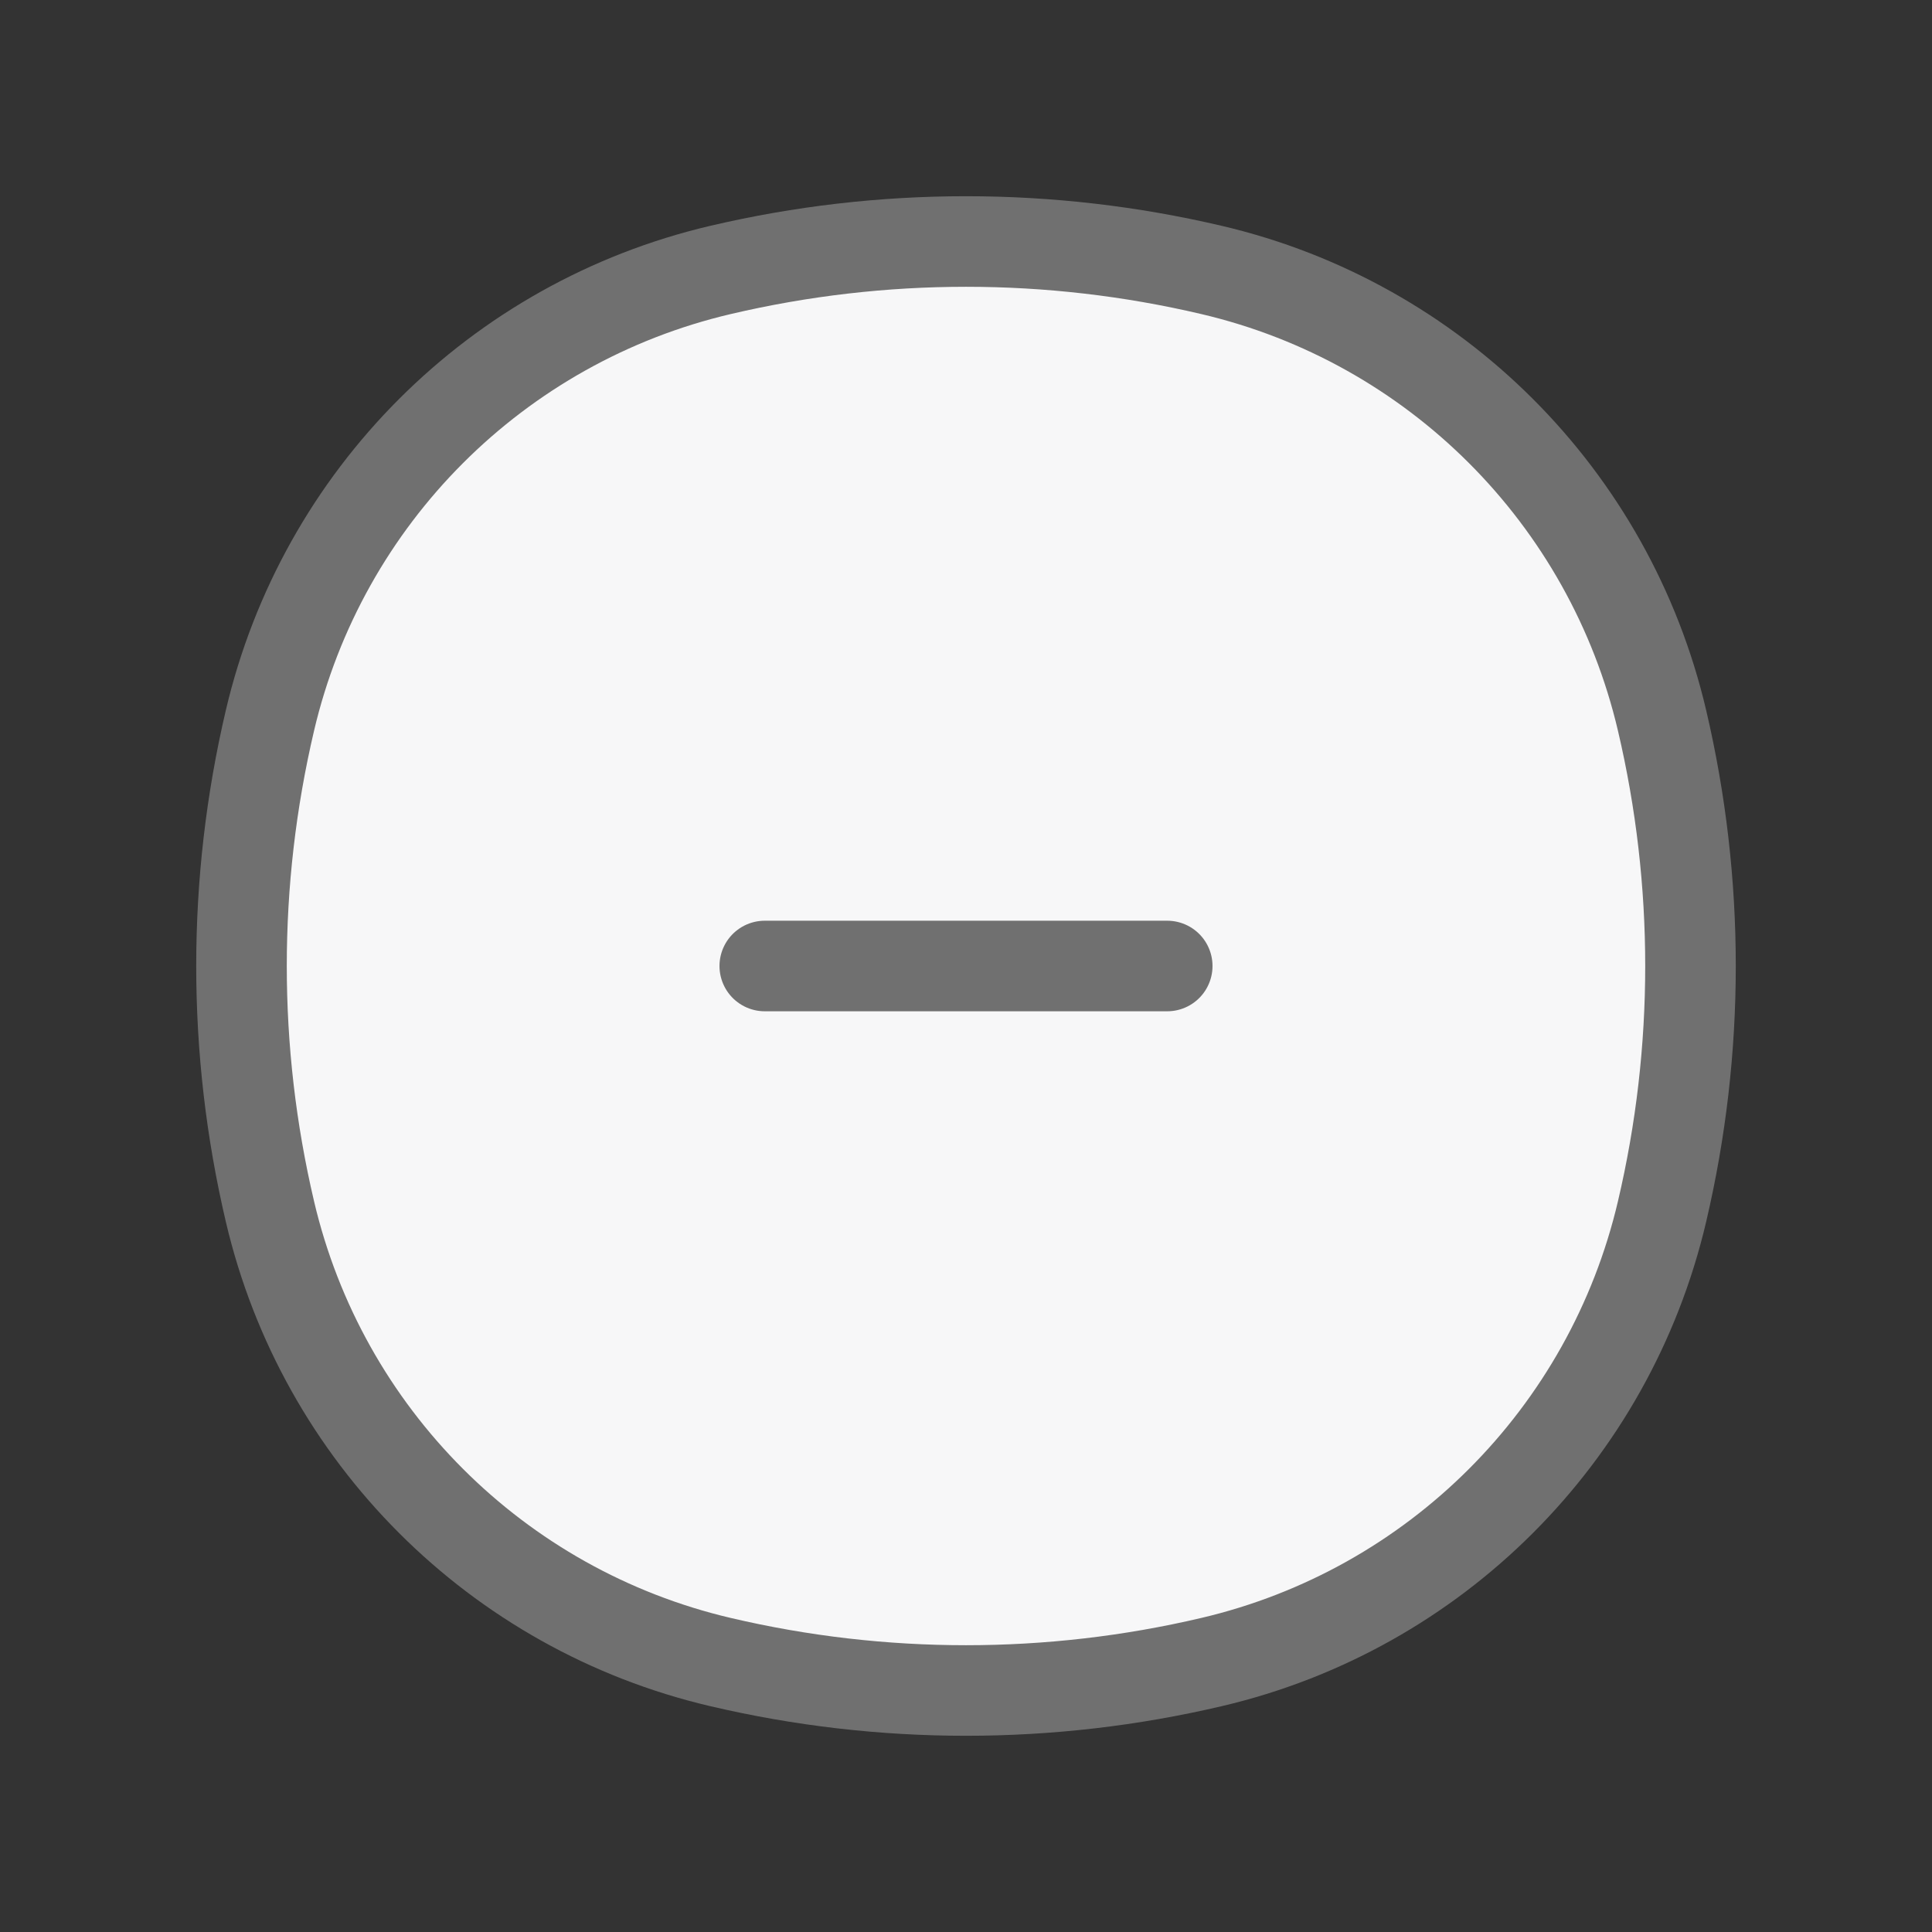 <svg width="32" height="32" viewBox="0 0 32 32" fill="none" xmlns="http://www.w3.org/2000/svg">
<rect x="0" y="0" width="32" height="32" fill="#333333" stroke="none"/>
<path d="M4.471 11.934C5.339 8.231 8.231 5.339 11.934 4.471C14.608 3.843 17.392 3.843 20.066 4.471C23.769 5.339 26.661 8.231 27.529 11.934C28.157 14.608 28.157 17.392 27.529 20.066C26.661 23.769 23.769 26.661 20.066 27.529C17.392 28.157 14.608 28.157 11.934 27.529C8.231 26.661 5.339 23.769 4.471 20.066C3.843 17.392 3.843 14.608 4.471 11.934Z" fill="#F7F7F8" stroke="#707070" stroke-width="1.5"/>
<path d="M19.333 16H12.667" stroke="#707070" stroke-width="1.5" stroke-linecap="round"/>
</svg>
